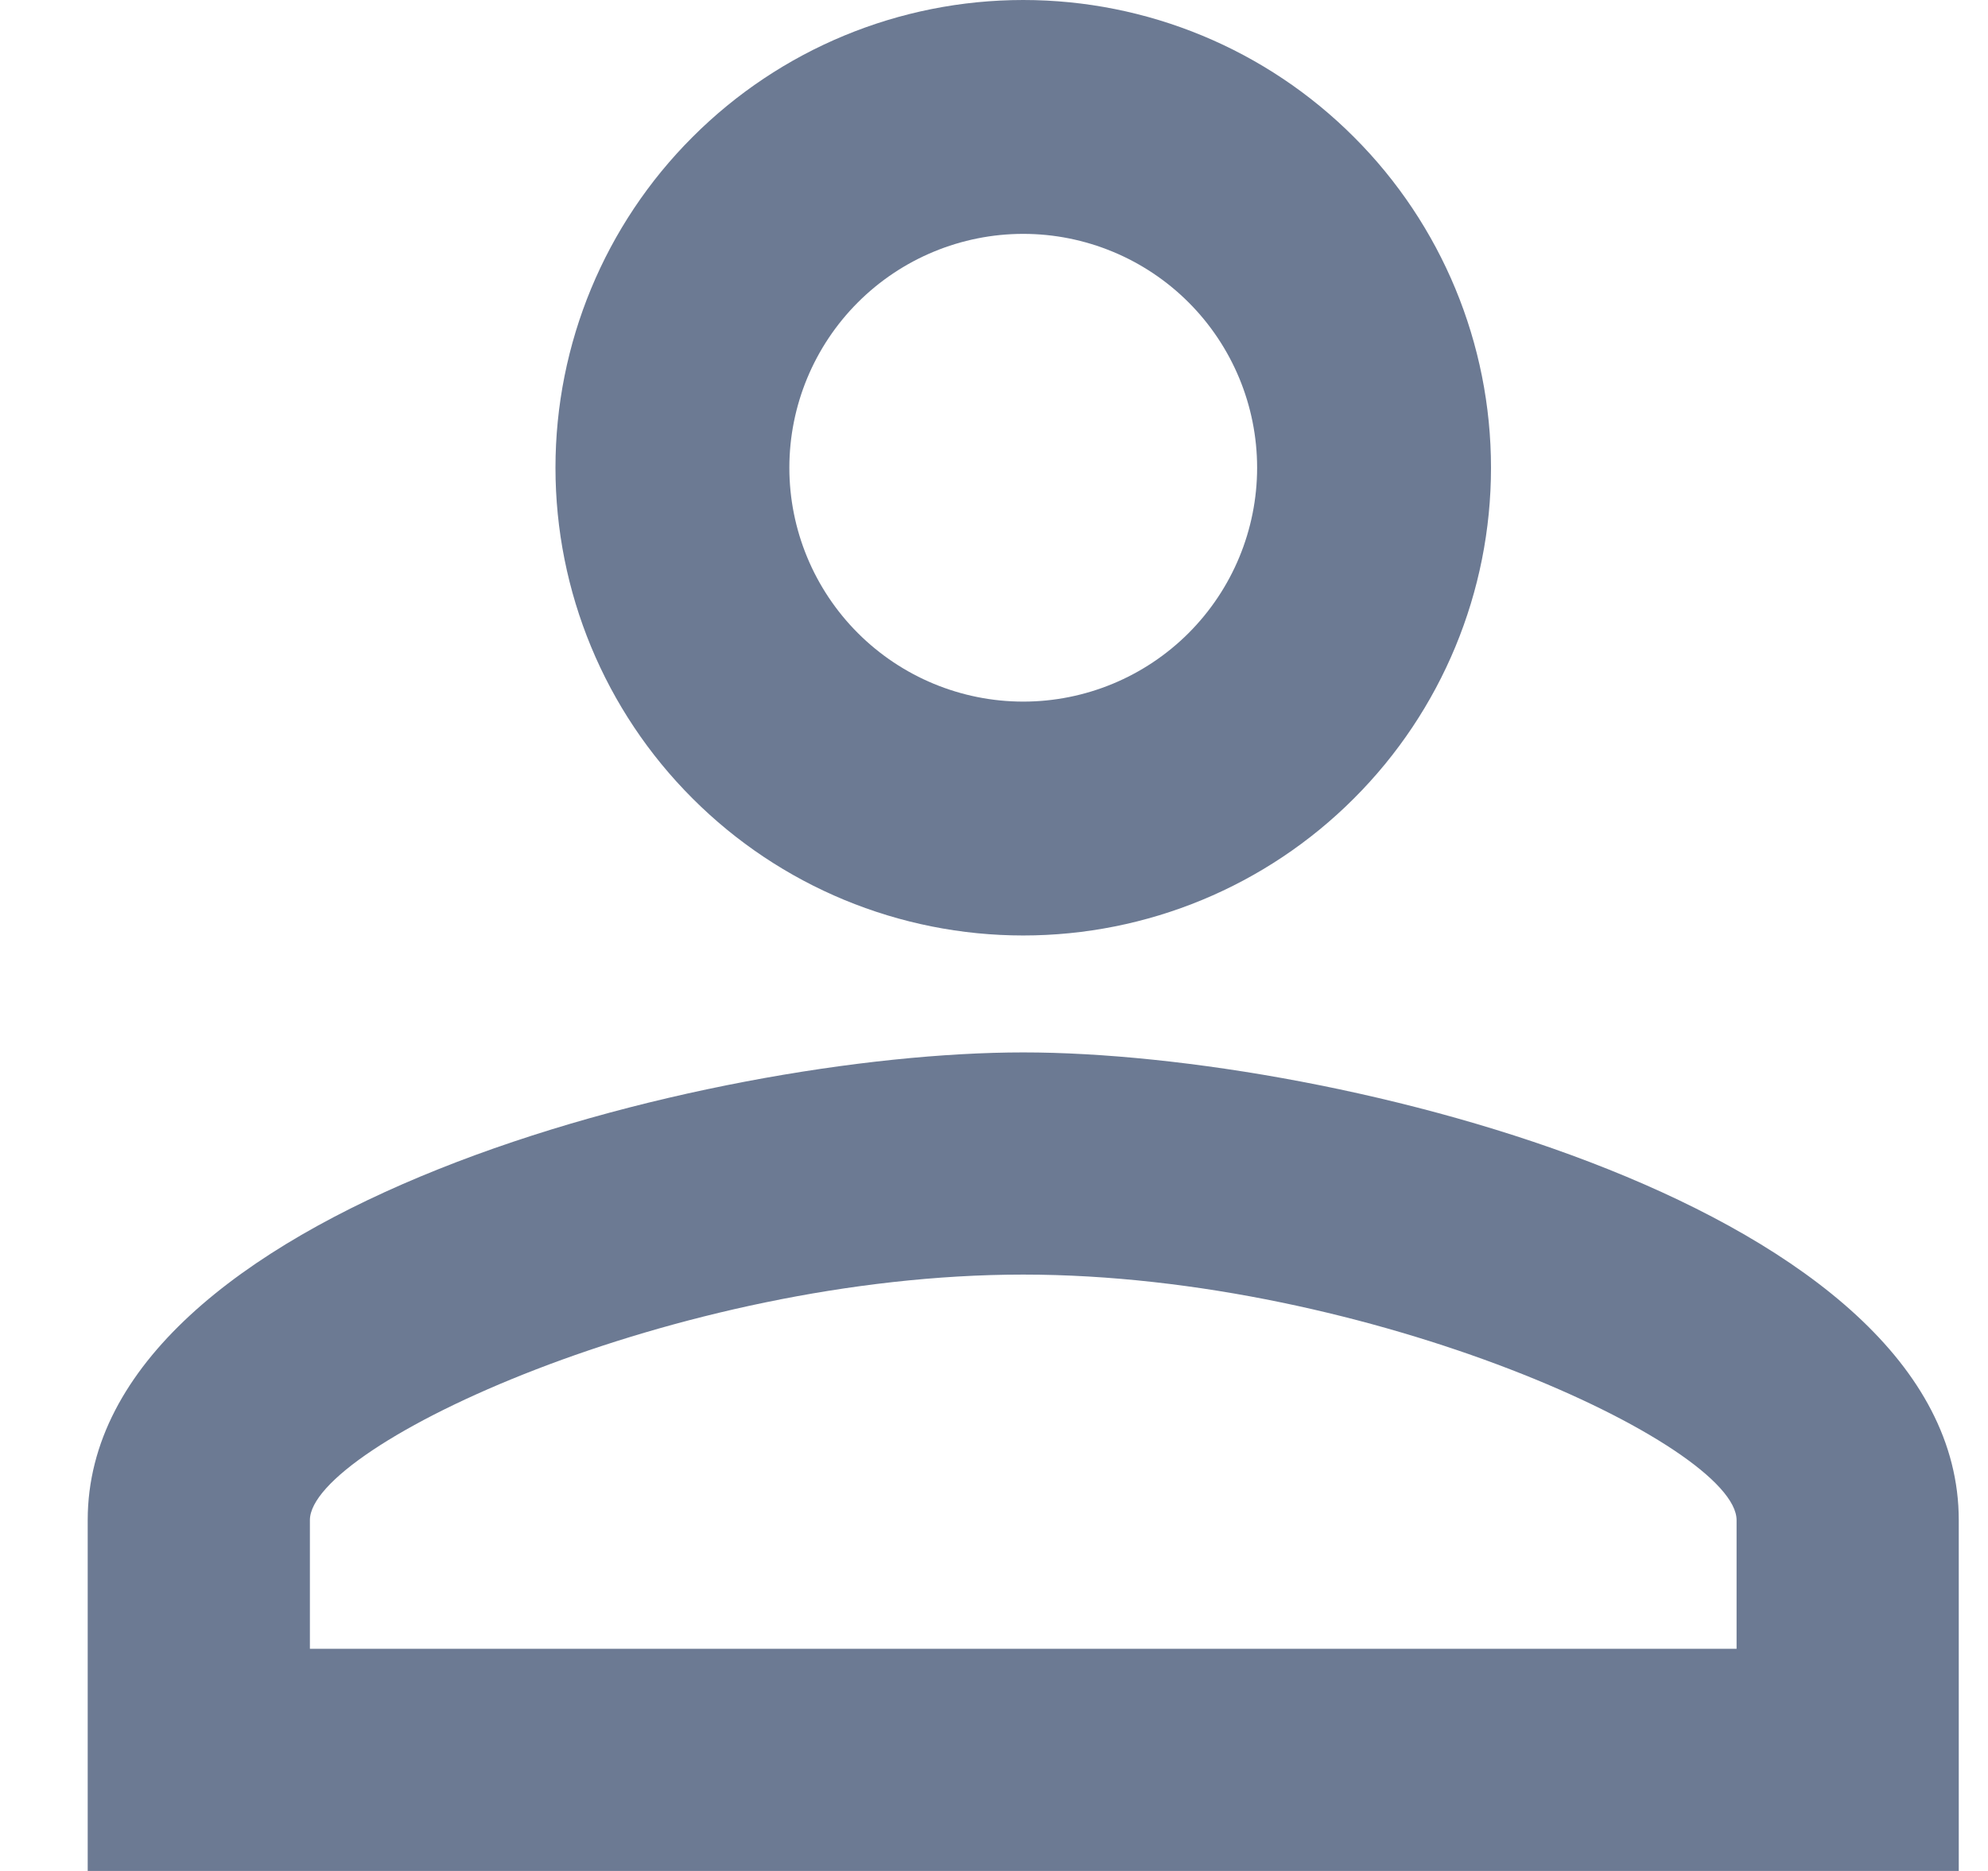 <svg width="17" height="16" viewBox="0 0 17 16" fill="none" xmlns="http://www.w3.org/2000/svg">
<path d="M8.75 0C9.811 0 10.828 0.421 11.578 1.172C12.329 1.922 12.75 2.939 12.75 4C12.75 5.061 12.329 6.078 11.578 6.828C10.828 7.579 9.811 8 8.75 8C7.689 8 6.672 7.579 5.922 6.828C5.171 6.078 4.75 5.061 4.75 4C4.75 2.939 5.171 1.922 5.922 1.172C6.672 0.421 7.689 0 8.75 0ZM8.75 2C8.22 2 7.711 2.211 7.336 2.586C6.961 2.961 6.75 3.47 6.75 4C6.75 4.53 6.961 5.039 7.336 5.414C7.711 5.789 8.22 6 8.75 6C9.28 6 9.789 5.789 10.164 5.414C10.539 5.039 10.75 4.53 10.75 4C10.75 3.47 10.539 2.961 10.164 2.586C9.789 2.211 9.28 2 8.75 2ZM8.75 9C11.42 9 16.75 10.33 16.75 13V16H0.75V13C0.75 10.33 6.08 9 8.75 9ZM8.75 10.9C5.78 10.9 2.65 12.36 2.65 13V14.1H14.85V13C14.85 12.36 11.72 10.9 8.75 10.9Z" fill="#6C7A93"/>
</svg>
